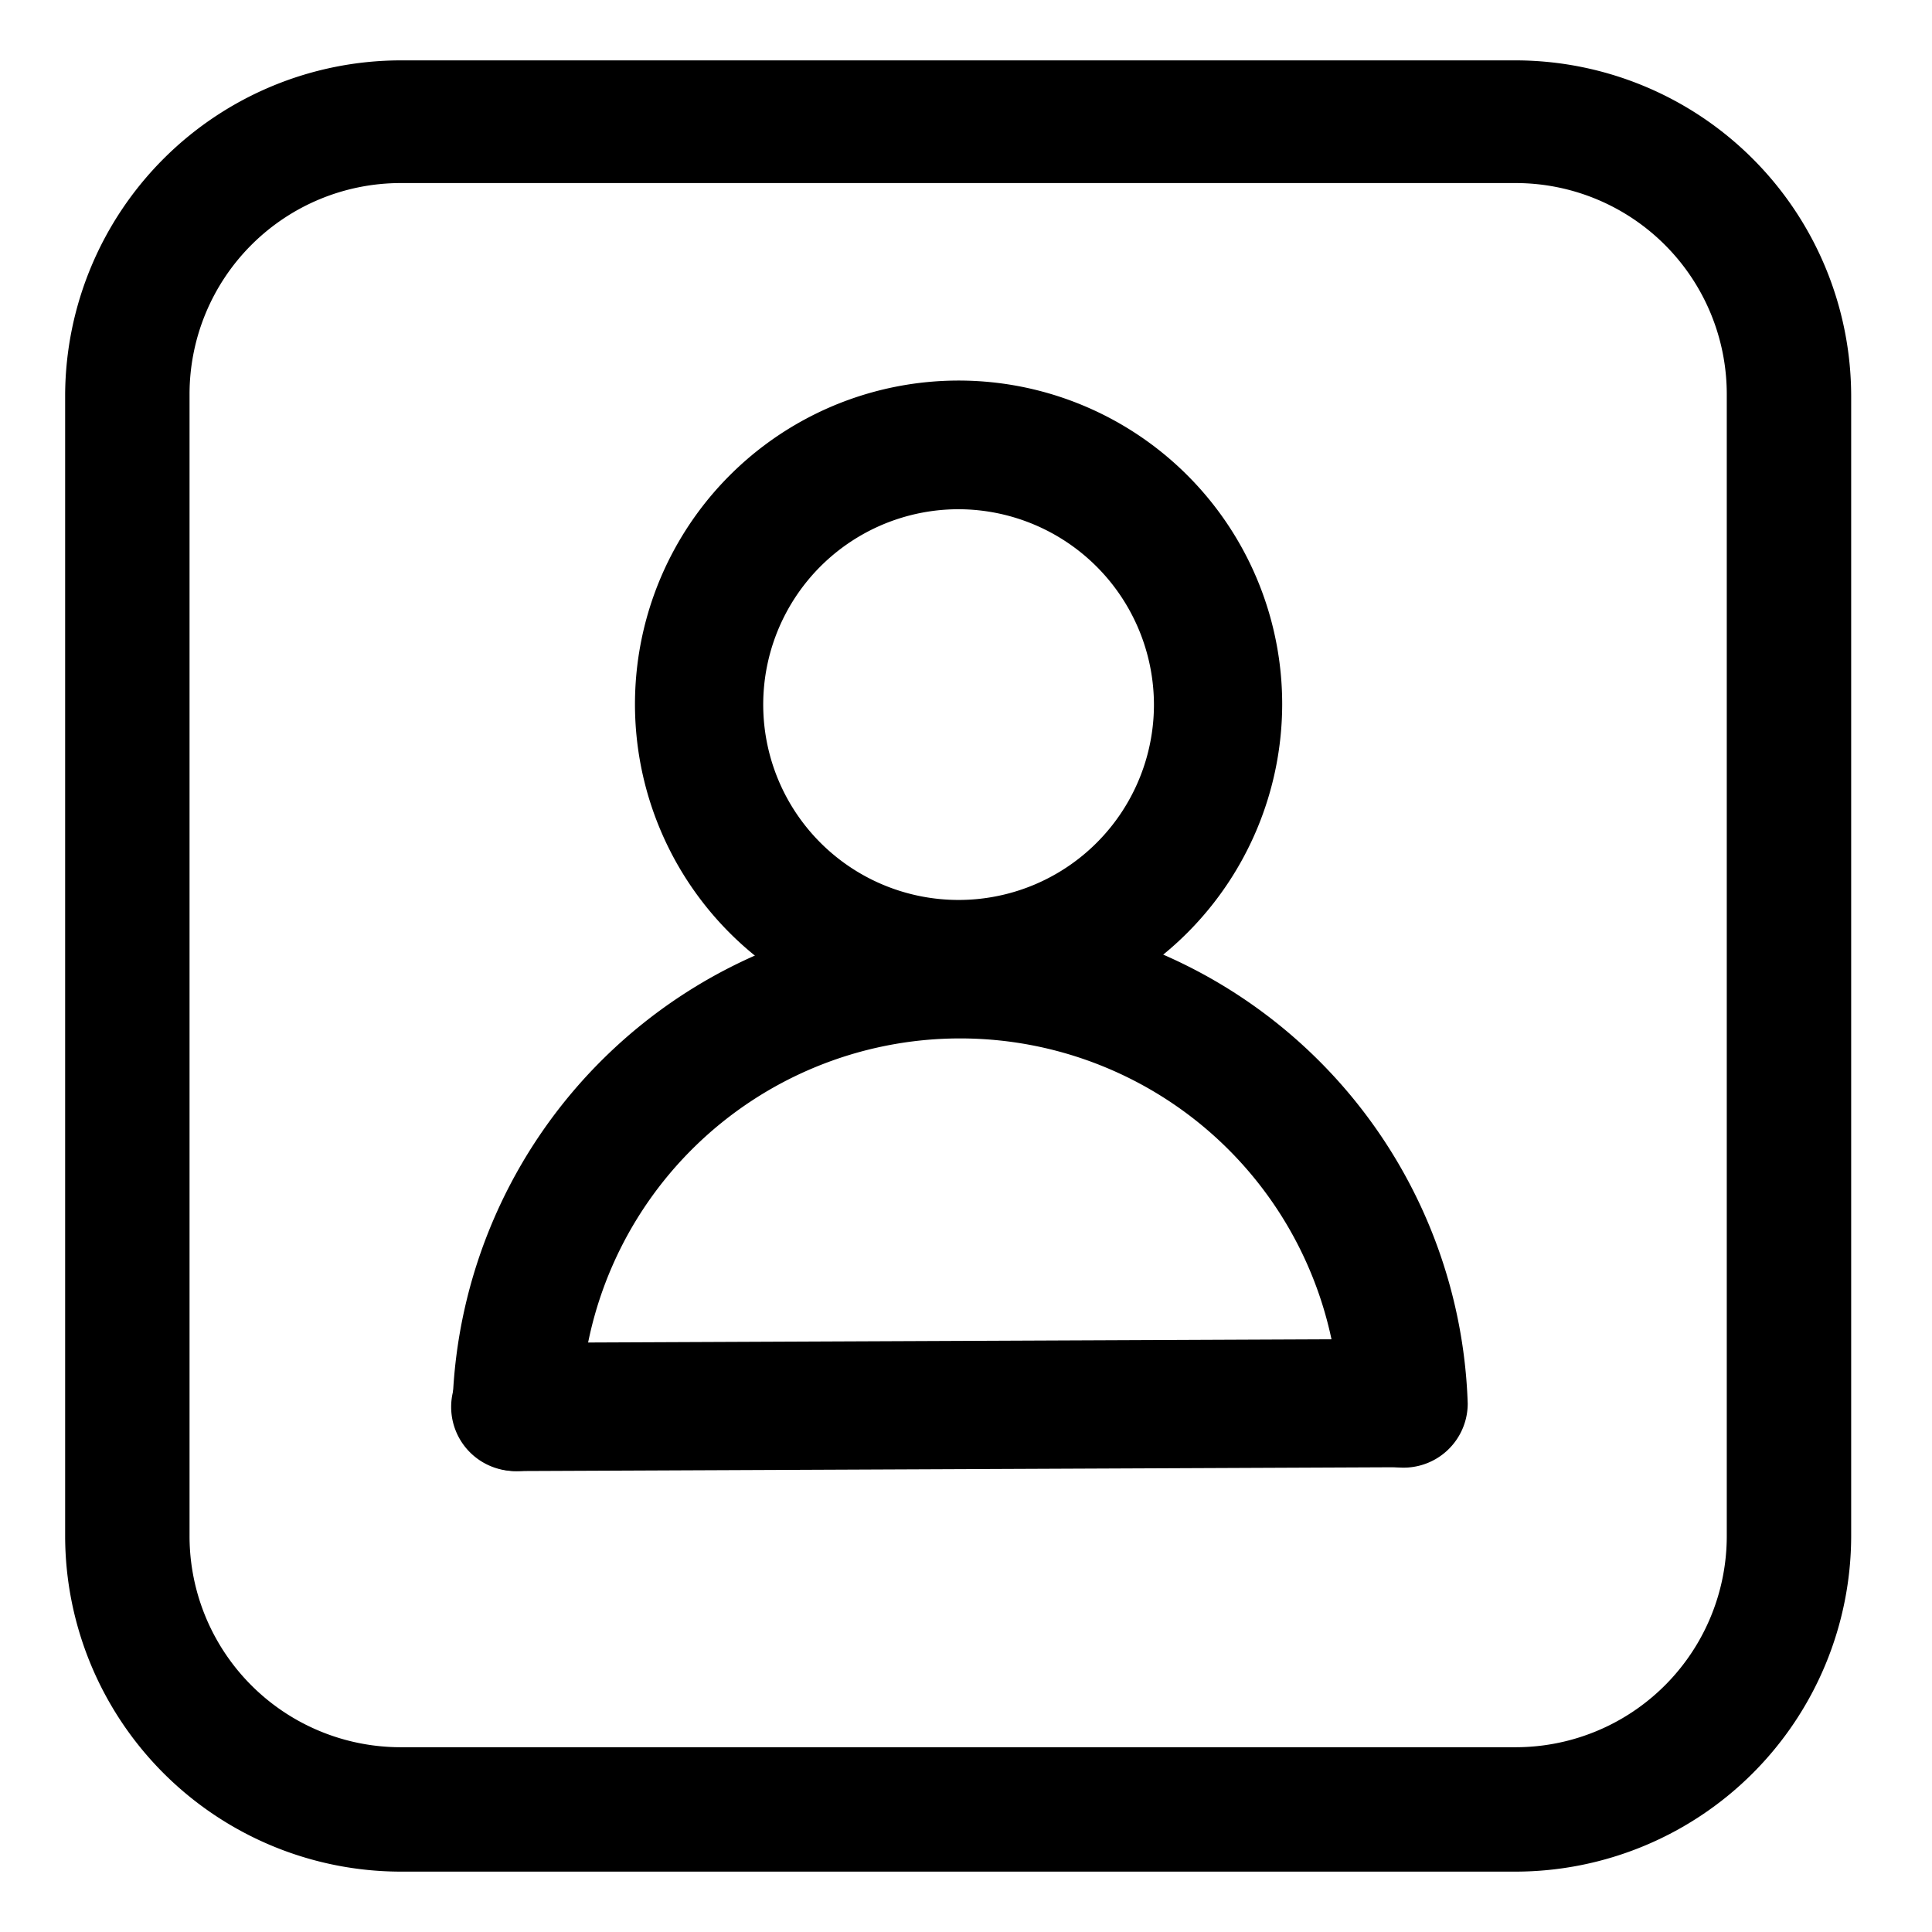 <svg class="icon" style="width:1em;height:1em;vertical-align:middle" viewBox="0 0 1024 1024" xmlns="http://www.w3.org/2000/svg" overflow="hidden"><path d="M803.297 992H212.388A178.088 178.088 0 0134.526 814.138V208.955A178.088 178.088 0 01212.388 32h590.909a178.088 178.088 0 01177.861 177.862v604.276A178.088 178.088 0 01803.297 992zM212.388 97.027A111.928 111.928 0 00100.46 208.955v605.183a111.928 111.928 0 00111.928 111.929h590.909a111.928 111.928 0 00111.928-111.929V208.955A111.928 111.928 0 00803.297 97.027z"/><path d="M508.295 544.74a171.518 171.518 0 11171.291-171.29 171.744 171.744 0 01-171.29 171.29zm0-274.836A103.545 103.545 0 10611.614 373.45a103.772 103.772 0 00-103.319-103.545z"/><path d="M273.11 779.699a34.213 34.213 0 01-33.306-33.76 269.172 269.172 0 01538.116-2.04 33.986 33.986 0 01-67.972 0 201.199 201.199 0 00-402.172 2.04 33.986 33.986 0 01-34.666 33.76z"/><path d="M273.11 779.699a33.986 33.986 0 010-67.973l469.918-2.039a33.986 33.986 0 0133.986 33.76 34.213 34.213 0 01-33.76 34.213l-469.917 2.039z"/></svg>